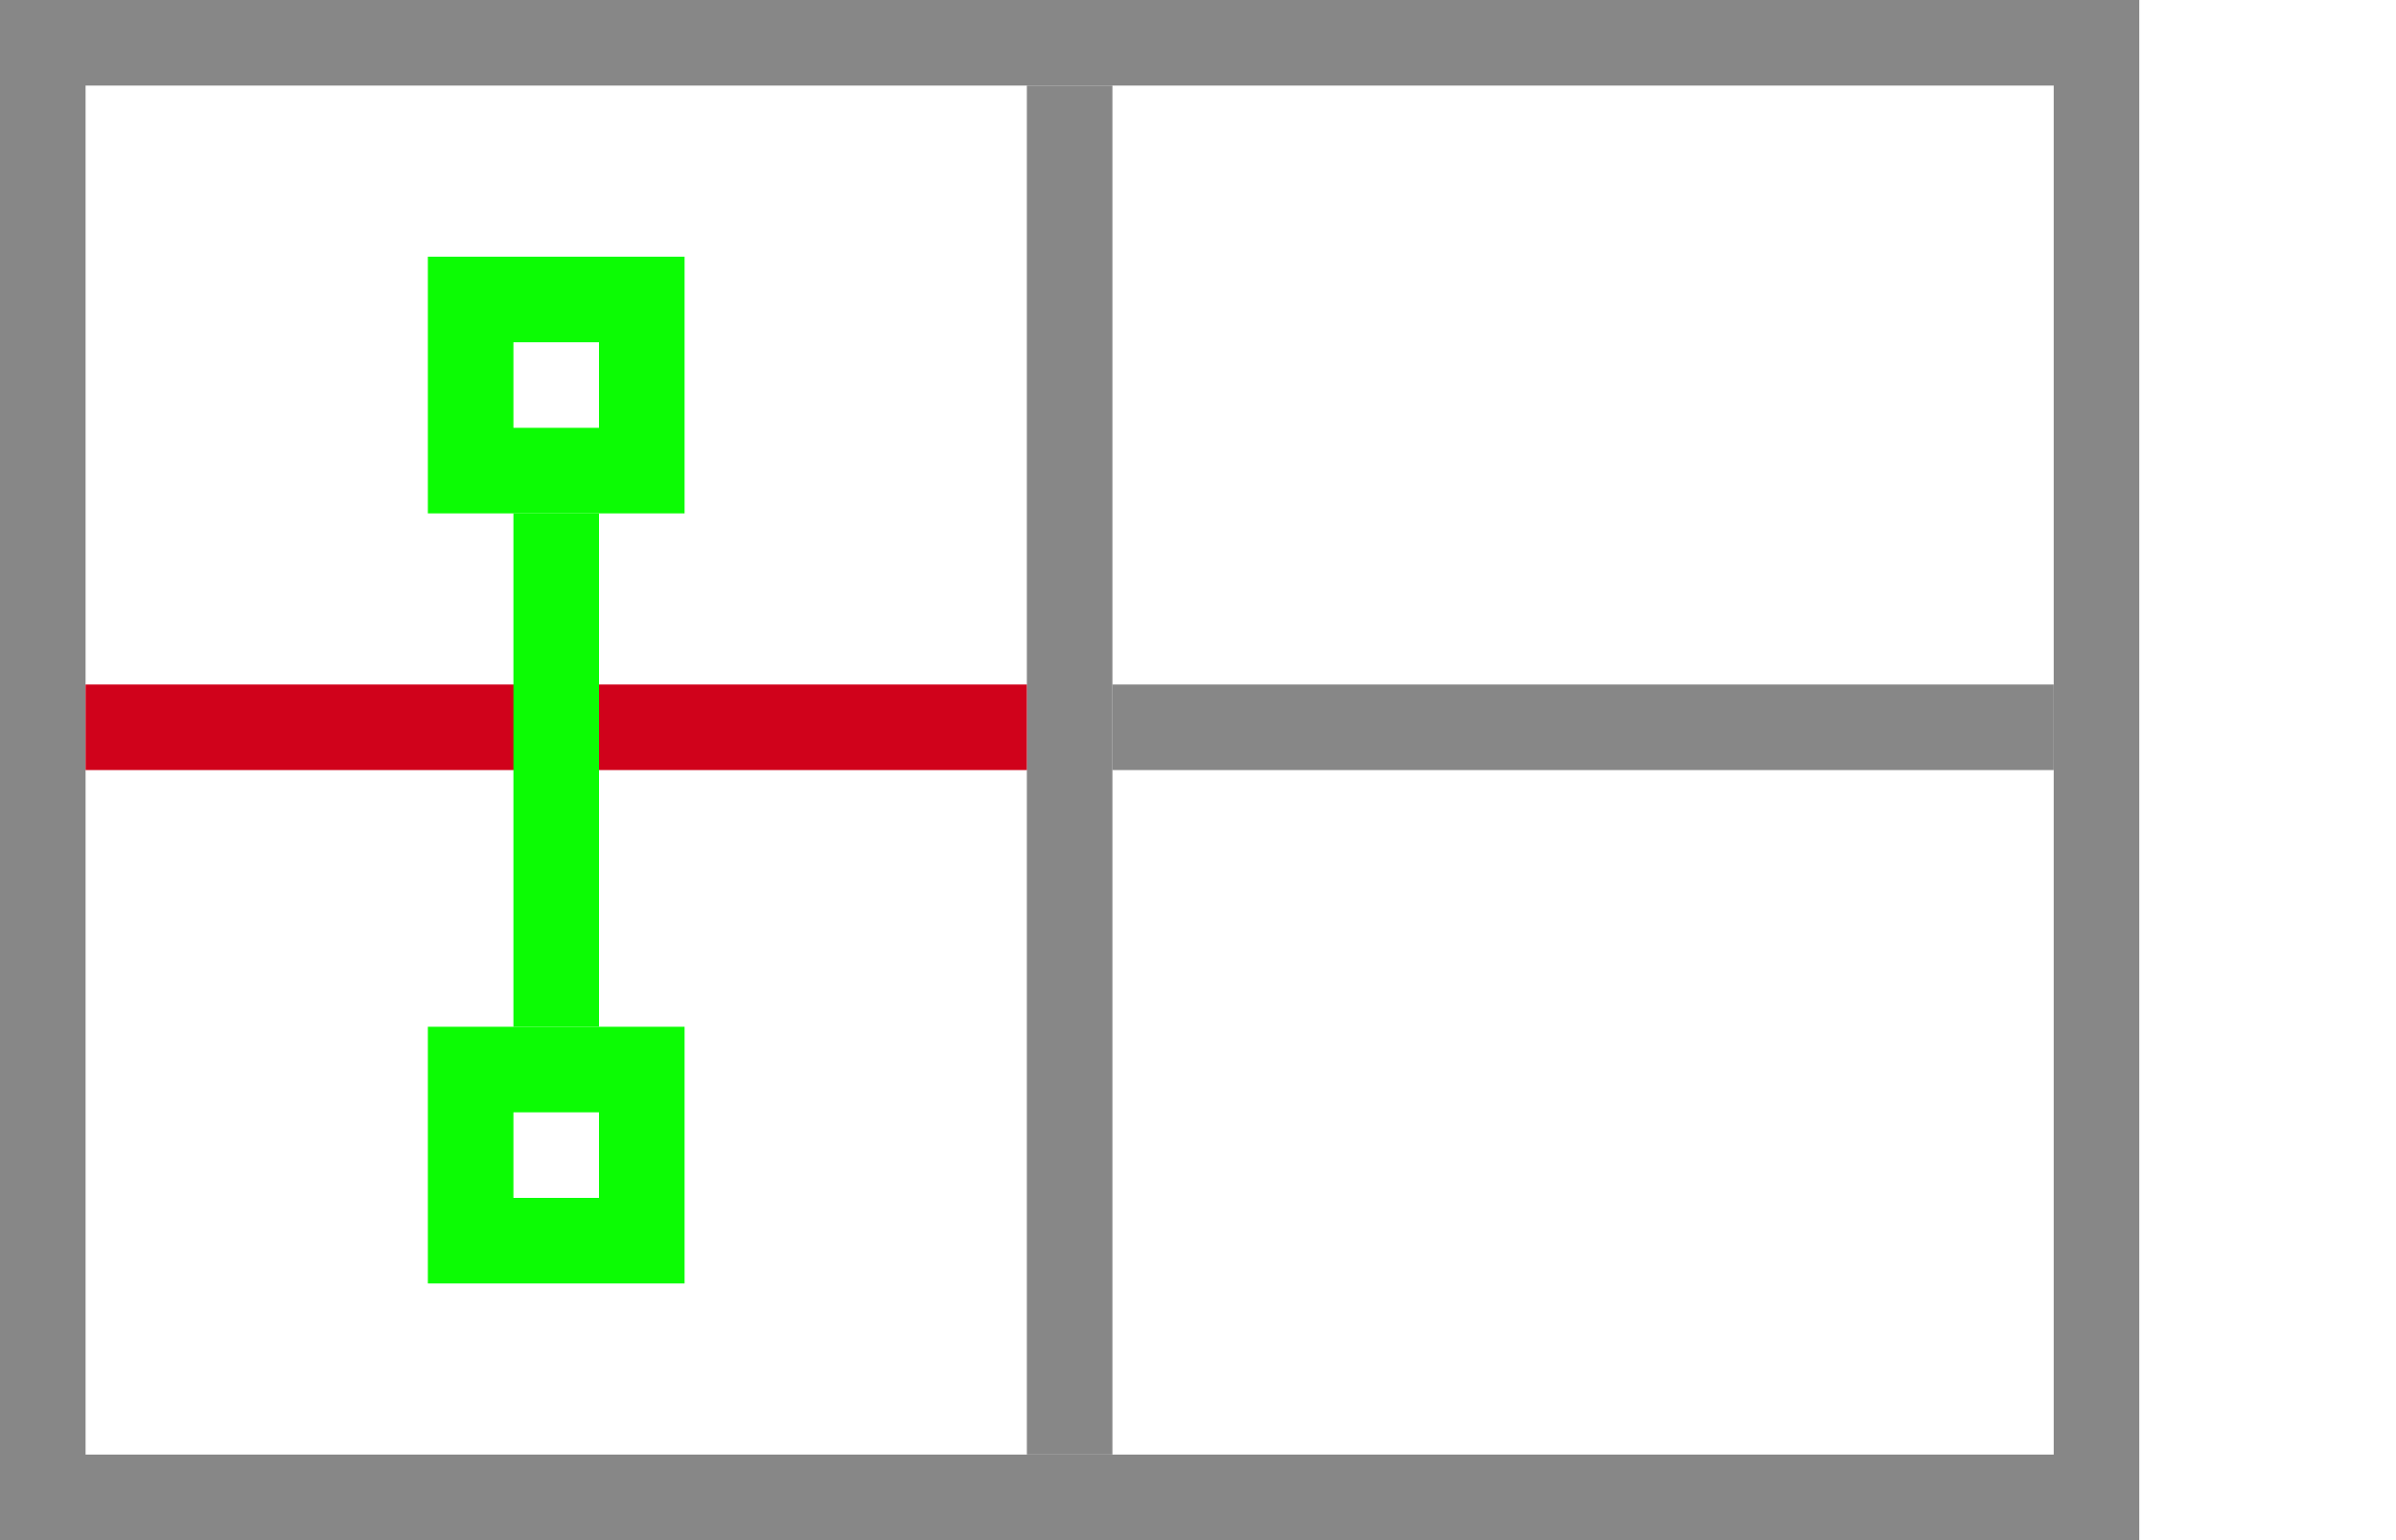 <?xml version="1.0" encoding="UTF-8"?>
<svg width="28px" height="18px" viewBox="0 0 28 18" version="1.1" xmlns="http://www.w3.org/2000/svg" xmlns:xlink="http://www.w3.org/1999/xlink">
    <!-- Generator: Sketch 60.1 (88133) - https://sketch.com -->
    <title>Merge Vertically</title>
    <desc>Created with Sketch.</desc>
    <g id="Merge-Vertically" stroke="none" stroke-width="1" fill="none" fill-rule="evenodd">
        <rect id="Rectangle" fill="#878787" x="13" y="8" width="11" height="1"></rect>
        <rect id="Rectangle-Copy-5" stroke="#878787" x="0.5" y="0.5" width="24" height="17"></rect>
        <rect id="Rectangle" fill="#878787" x="12" y="1" width="1" height="16"></rect>
        <g id="Icon_Point" transform="translate(5, 3)" fill="#0CFC04">
            <path d="M3,0 L3,3 L0,3 L0,0 L3,0 Z M2,1 L1,1 L1,2 L2,2 L2,1 Z" id="Combined-Shape"></path>
        </g>
        <g id="Icon_Point" transform="translate(5, 12)" fill="#0CFC04">
            <path d="M3,0 L3,3 L0,3 L0,0 L3,0 Z M2,1 L1,1 L1,2 L2,2 L2,1 Z" id="Combined-Shape"></path>
        </g>
        <rect id="Rectangle" fill="#D0021B" x="1" y="8" width="11" height="1"></rect>
        <rect id="Rectangle" fill="#0CFC04" transform="translate(6.5, 9) scale(1, -1) translate(-6.5, -9) " x="6" y="6" width="1" height="6"></rect>
    </g>
</svg>